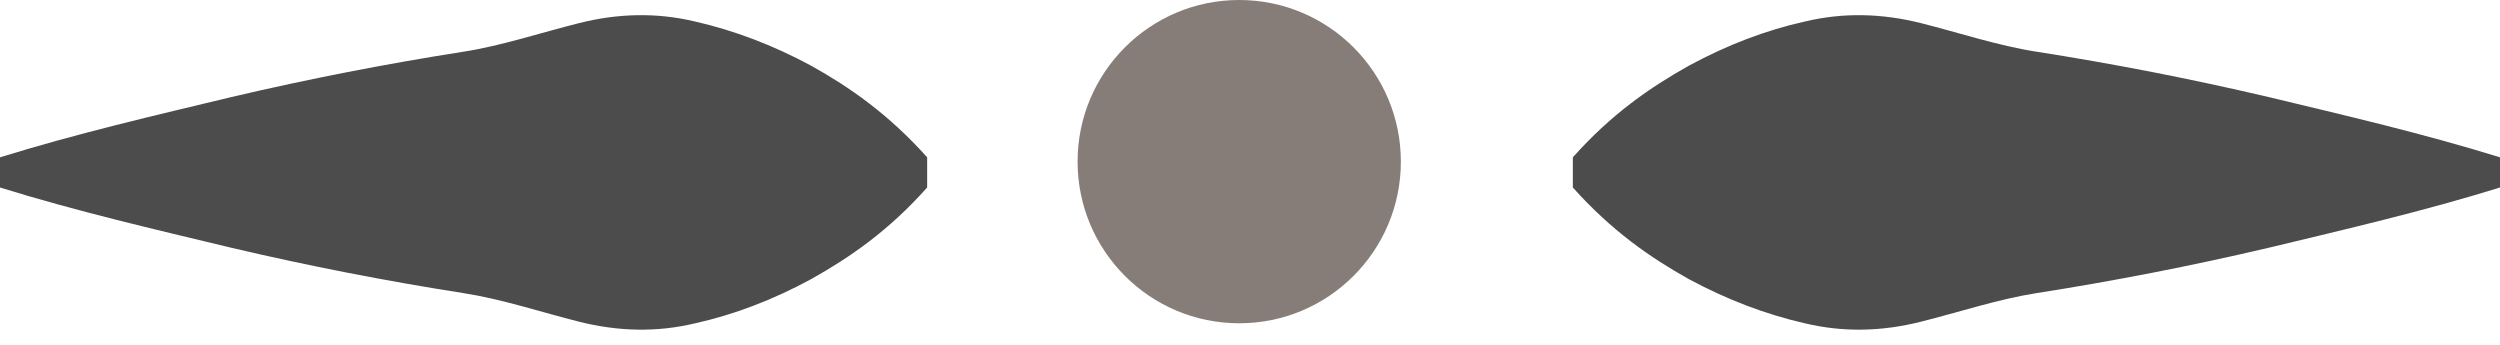 <svg width="116" height="16" viewBox="0 0 116 16" fill="none" xmlns="http://www.w3.org/2000/svg">
  <path opacity="0.7" d="M0 7.3C3.58 6.19 7.17 5.36 10.75 4.5C14.33 3.66 17.92 2.96 21.5 2.4C23.29 2.12 25.08 1.52 26.88 1.07C28.67 0.62 30.46 0.57 32.26 1C34.05 1.41 35.84 2.08 37.64 3.05C39.43 4.05 41.22 5.29 43.02 7.3V8.7C41.23 10.71 39.44 11.94 37.64 12.95C35.85 13.92 34.06 14.6 32.26 15C30.47 15.43 28.68 15.38 26.88 14.93C25.09 14.48 23.3 13.88 21.5 13.6C17.92 13.04 14.33 12.34 10.75 11.5C7.17 10.64 3.58 9.81 0 8.7V7.3Z" fill="black"/>
  <path opacity="0.7" d="M116 8.7C112.42 9.81 108.83 10.64 105.25 11.5C101.67 12.34 98.08 13.04 94.5 13.6C92.71 13.88 90.92 14.48 89.12 14.93C87.33 15.38 85.54 15.43 83.74 15C81.95 14.59 80.16 13.92 78.36 12.95C76.57 11.95 74.78 10.71 72.98 8.7V7.3C74.77 5.29 76.56 4.06 78.36 3.05C80.15 2.08 81.94 1.4 83.74 1C85.53 0.57 87.32 0.62 89.12 1.07C90.91 1.52 92.7 2.12 94.5 2.4C98.08 2.96 101.67 3.66 105.25 4.5C108.83 5.36 112.42 6.19 116 7.3V8.7Z" fill="black"/>
  <path opacity="0.7" d="M57.5 15C61.642 15 65 11.642 65 7.5C65 3.358 61.642 0 57.5 0C53.358 0 50 3.358 50 7.5C50 11.642 53.358 15 57.5 15Z" fill="#534741"/>
</svg>
